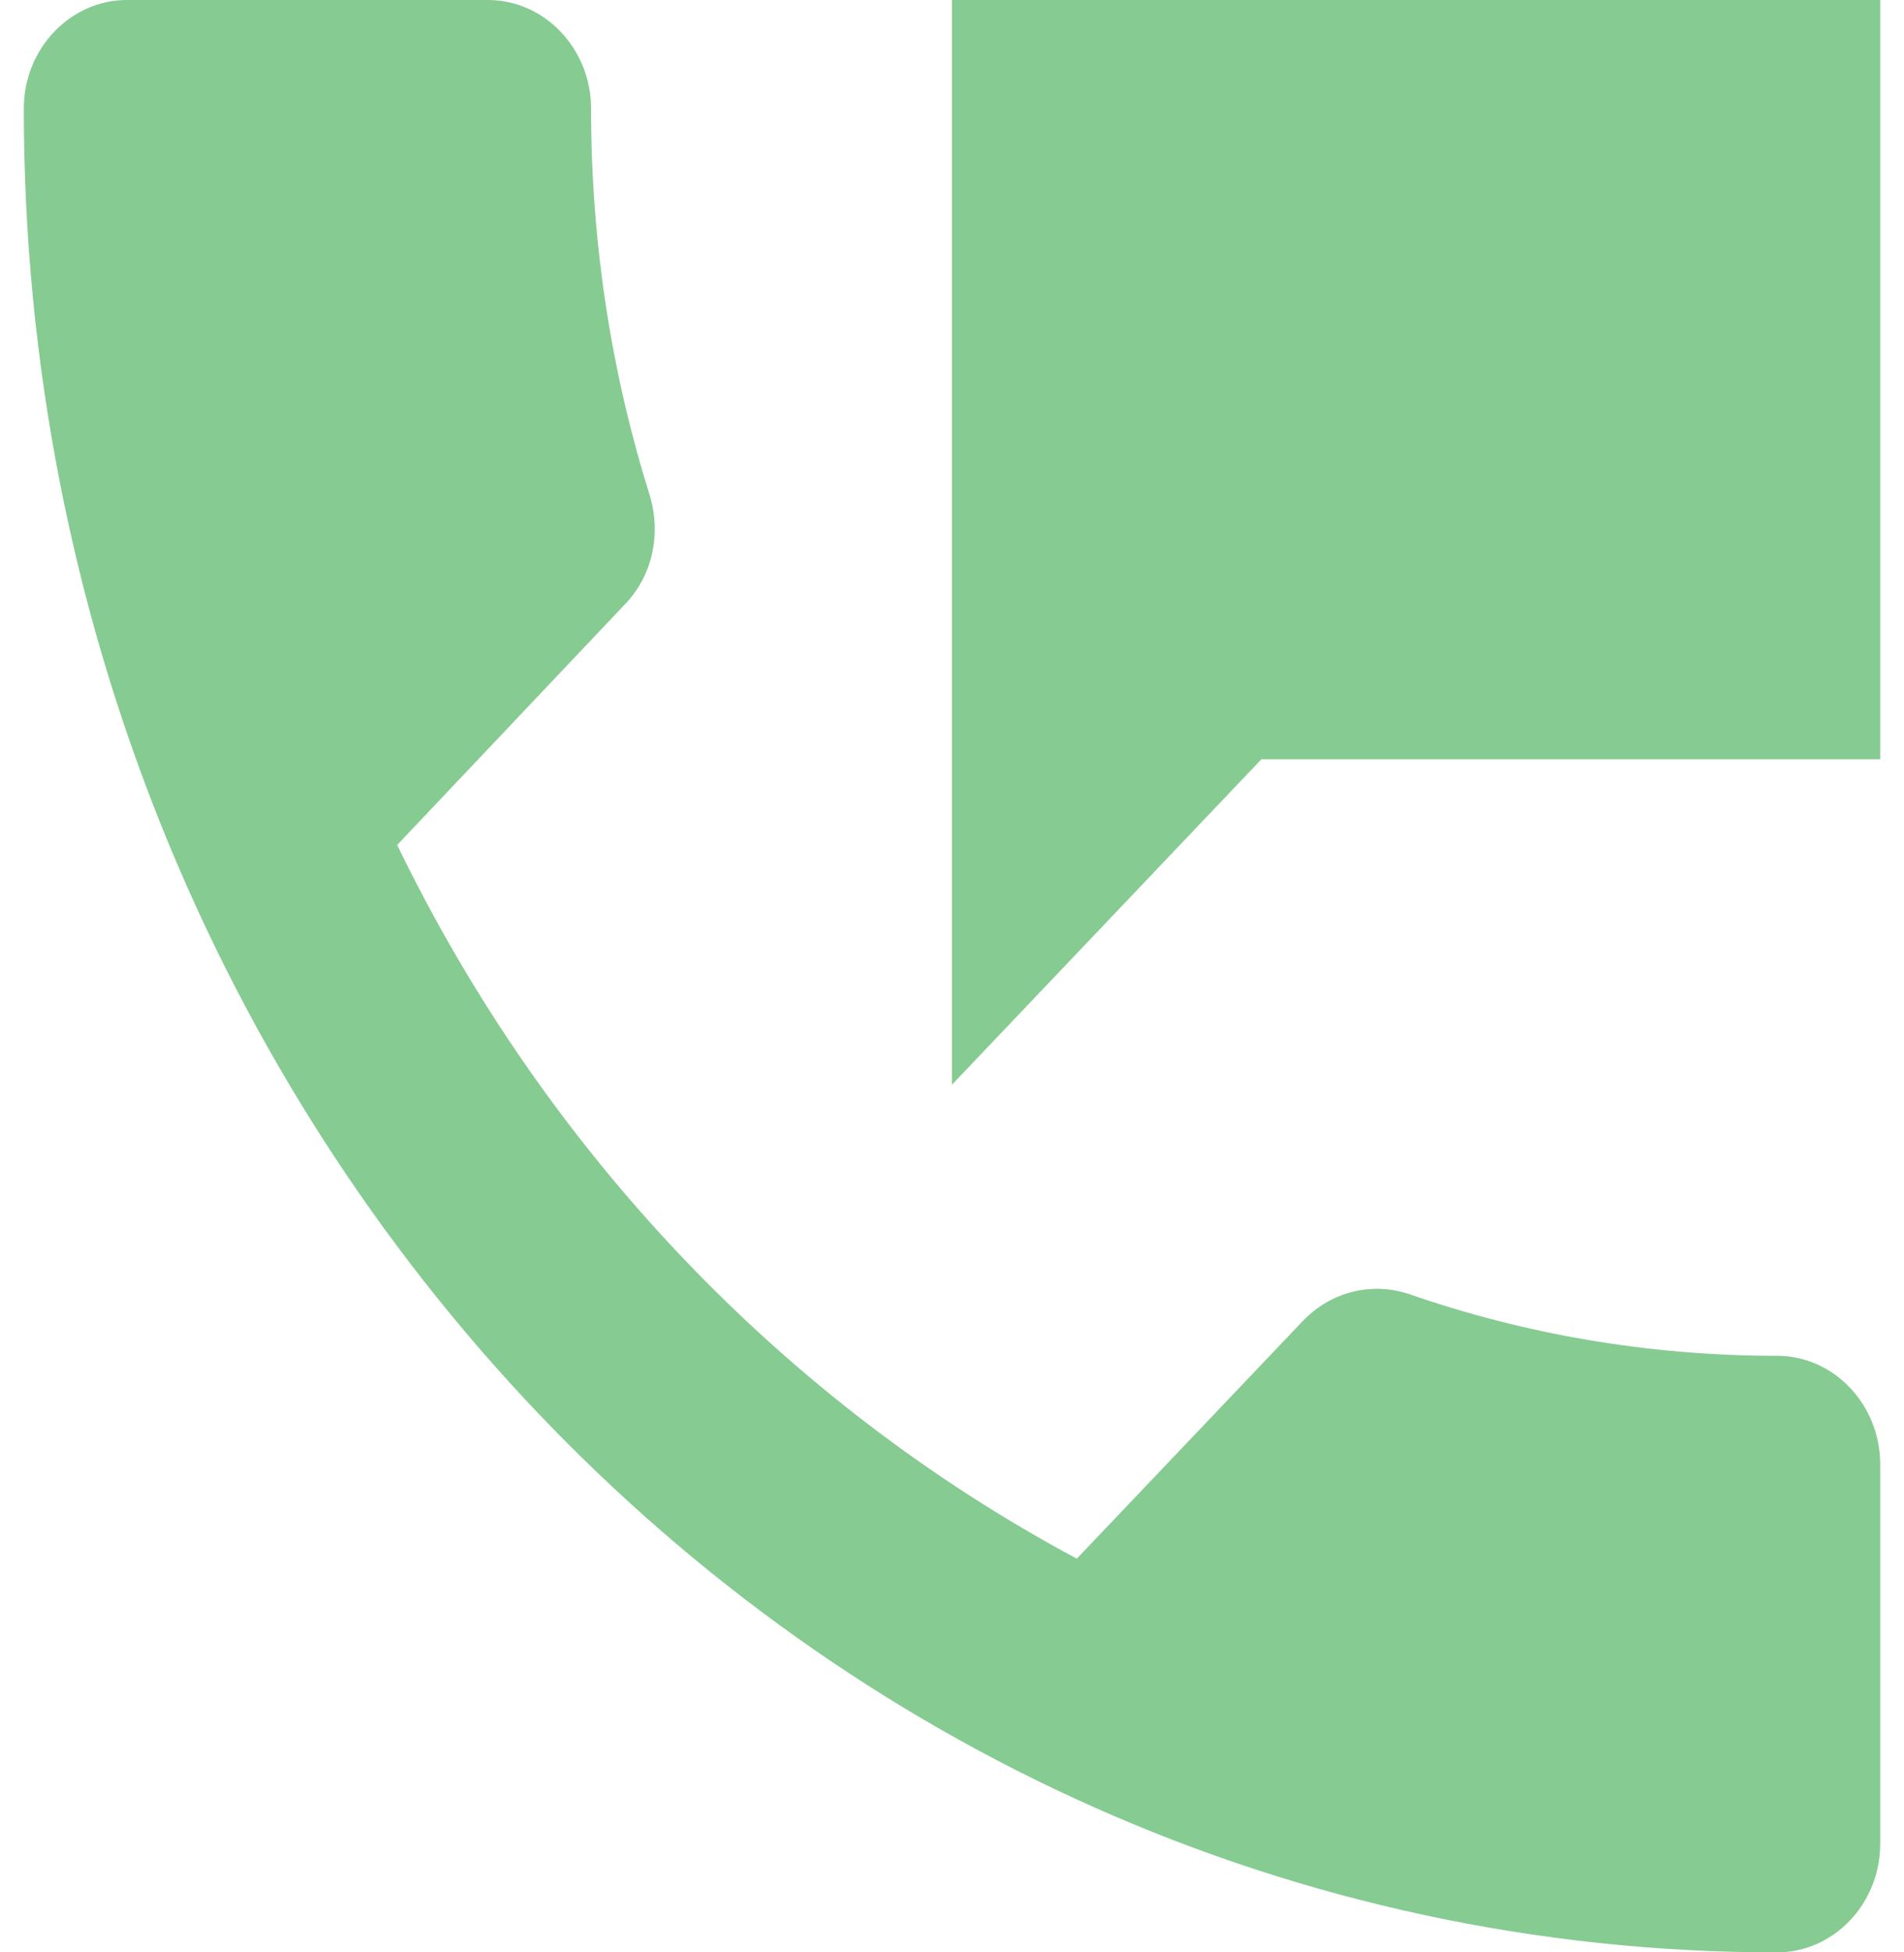 <svg width="40" height="41" viewBox="0 0 40 41" fill="none" xmlns="http://www.w3.org/2000/svg">
<path d="M37.334 28.472C34.625 28.472 32.025 28.017 29.599 27.174C28.84 26.923 27.995 27.106 27.389 27.721L22.622 32.732C16.49 29.452 11.464 24.19 8.344 17.744L13.11 12.71C13.717 12.095 13.89 11.207 13.652 10.409C12.85 7.858 12.417 5.125 12.417 2.278C12.417 1.025 11.442 0 10.25 0H2.667C1.475 0 0.5 1.025 0.5 2.278C0.5 23.666 16.989 41 37.334 41C38.525 41 39.5 39.975 39.5 38.722V30.75C39.5 29.497 38.525 28.472 37.334 28.472ZM20 0V22.778L26.5 15.944H39.5V0H20Z" fill="#86CB92"/>
</svg>
